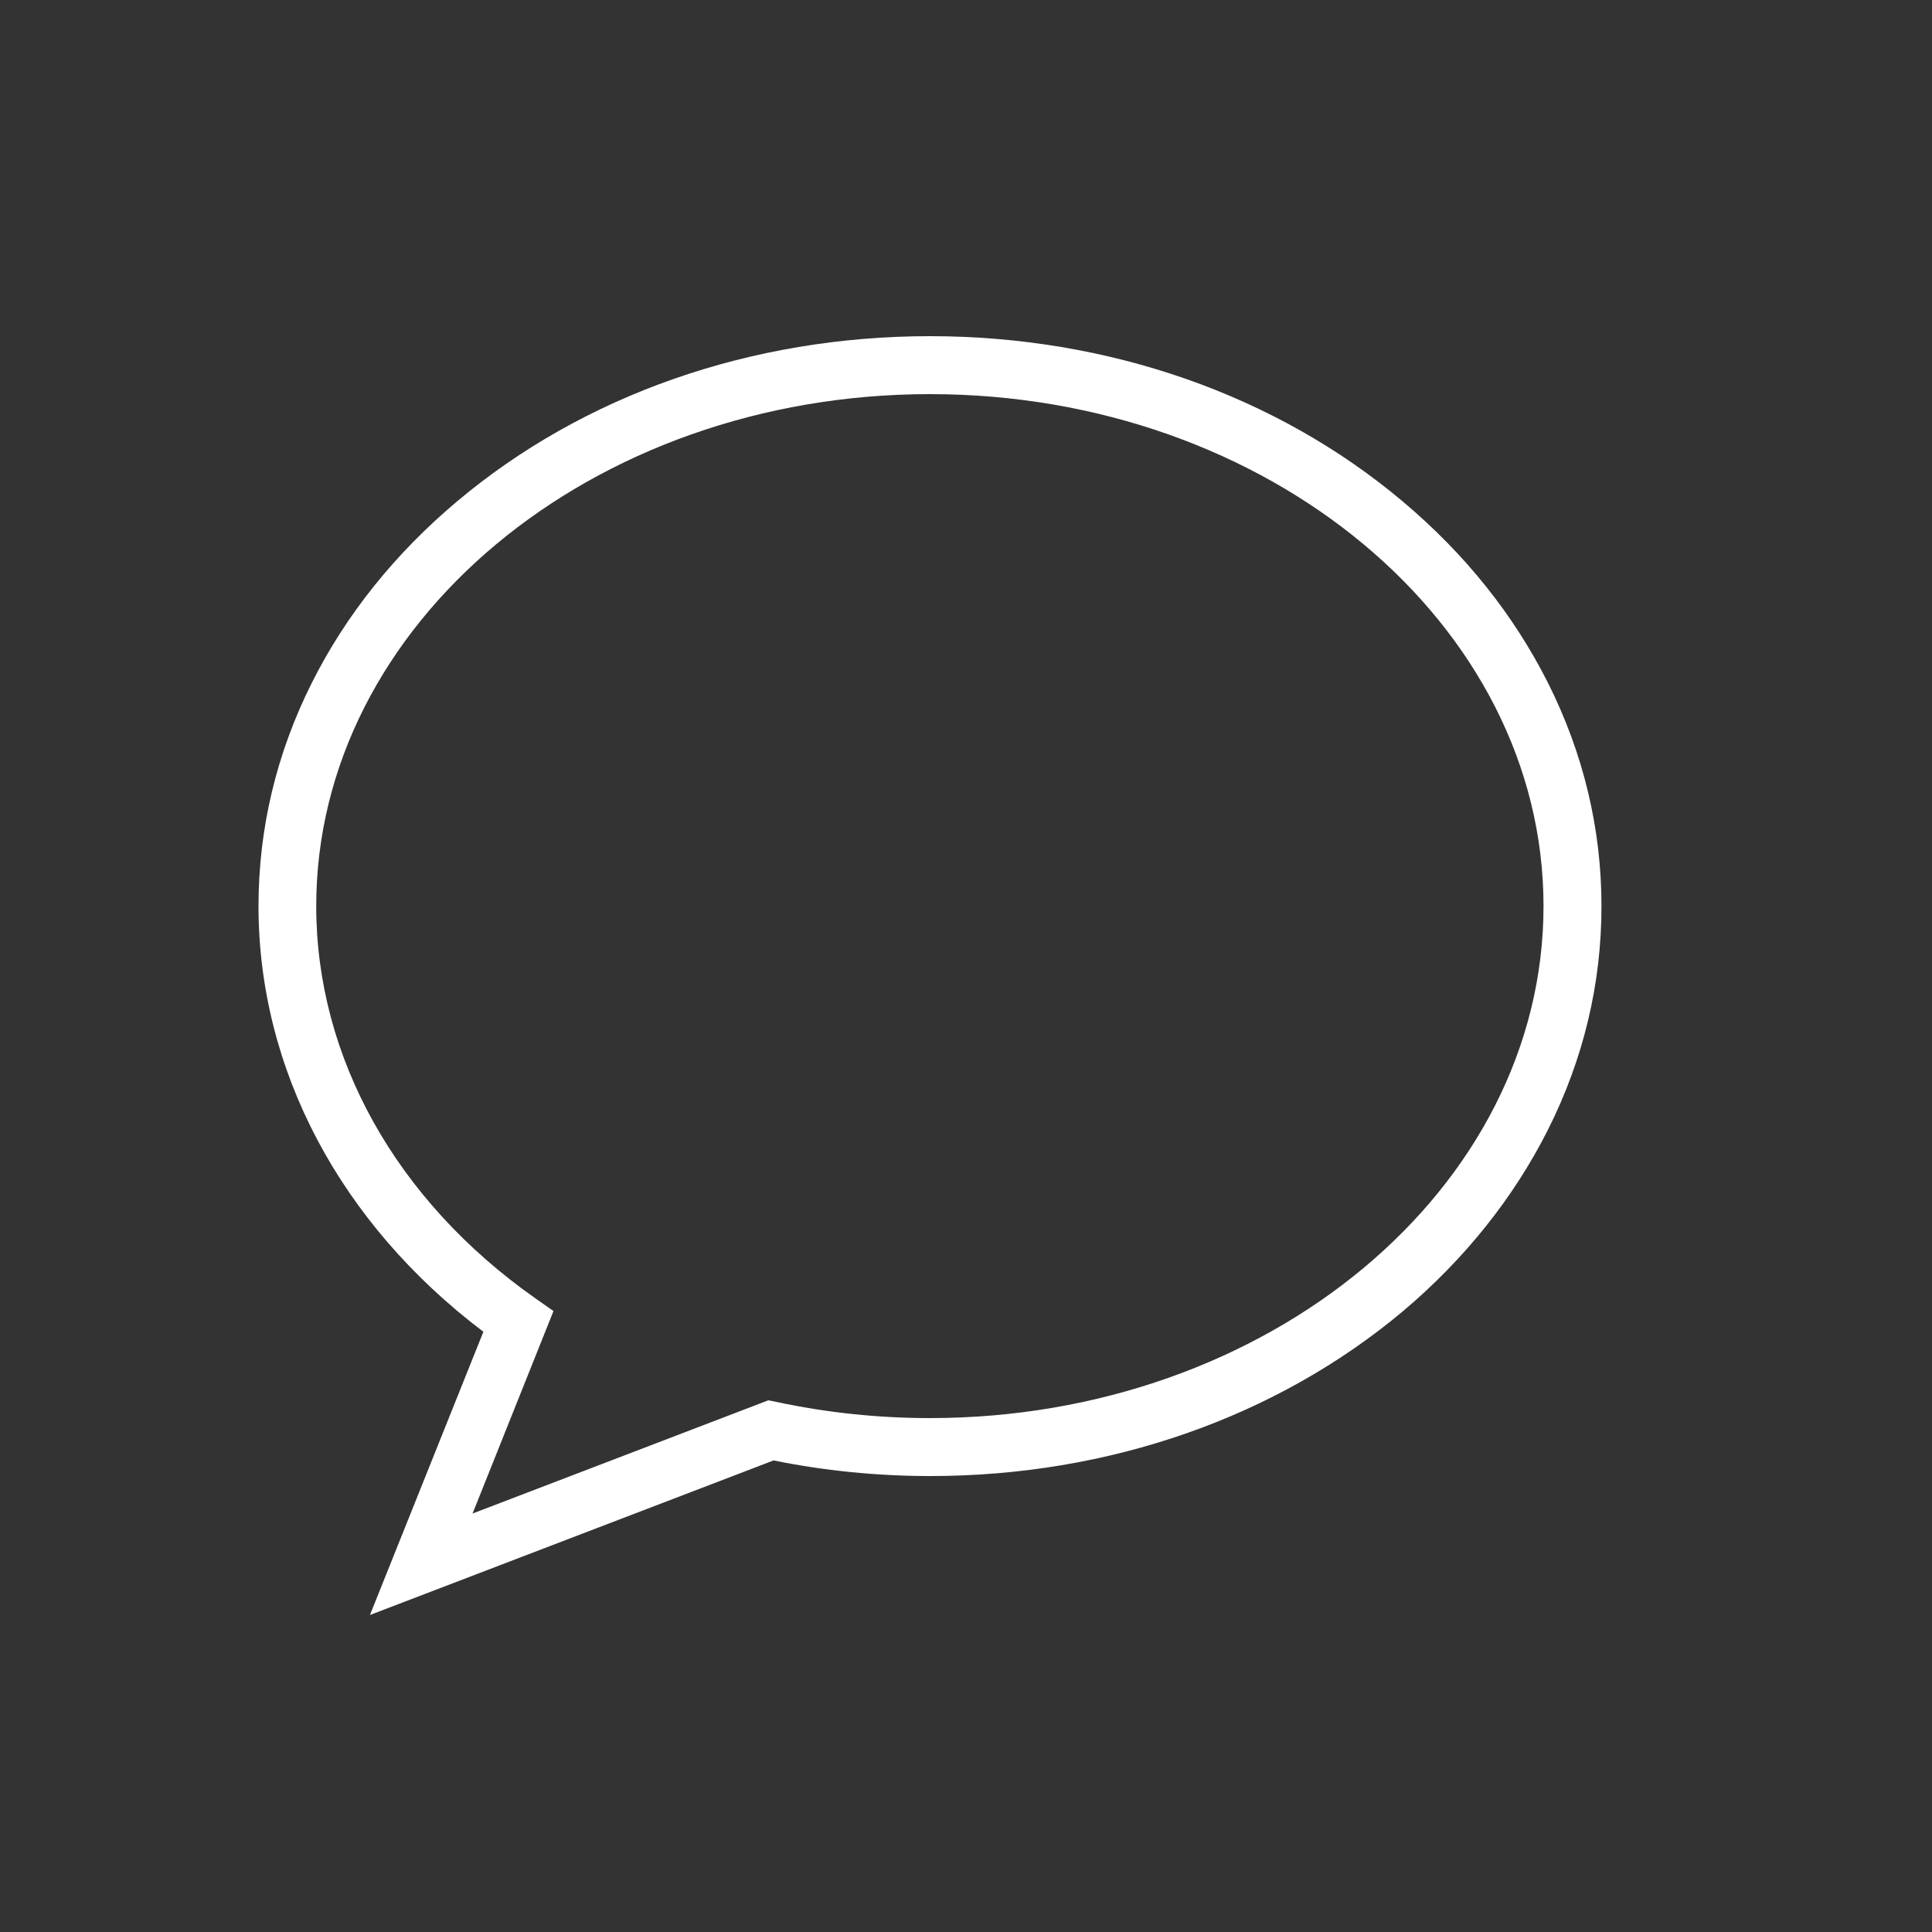 <svg width="25" height="25" viewBox="0 0 25 25" fill="none" xmlns="http://www.w3.org/2000/svg">
<rect x="0" y="0" width="25" height="25" fill="#333333" stroke="none"/>
<path d="M20.03 14.62C20.49 13.705 20.723 12.73 20.723 11.727C20.723 10.725 20.49 9.75 20.03 8.835C19.587 7.955 18.957 7.167 18.155 6.492C16.517 5.11 14.342 4.35 12.033 4.35C9.722 4.35 7.55 5.11 5.912 6.49C5.11 7.165 4.477 7.955 4.037 8.832C3.577 9.747 3.345 10.723 3.345 11.725C3.345 13.84 4.402 15.832 6.255 17.233L4.787 20.898L10.01 18.898C10.67 19.032 11.352 19.1 12.037 19.1C14.348 19.1 16.52 18.34 18.16 16.962C18.957 16.288 19.587 15.498 20.03 14.62ZM10.053 18.142L9.942 18.12L6.115 19.585L7.162 16.965L6.92 16.795C5.125 15.53 4.092 13.682 4.092 11.725C4.092 8.072 7.655 5.1 12.033 5.1C16.41 5.1 19.973 8.072 19.973 11.725C19.973 15.377 16.413 18.35 12.033 18.35C11.363 18.35 10.697 18.28 10.053 18.142Z" fill="white"/>
</svg>
